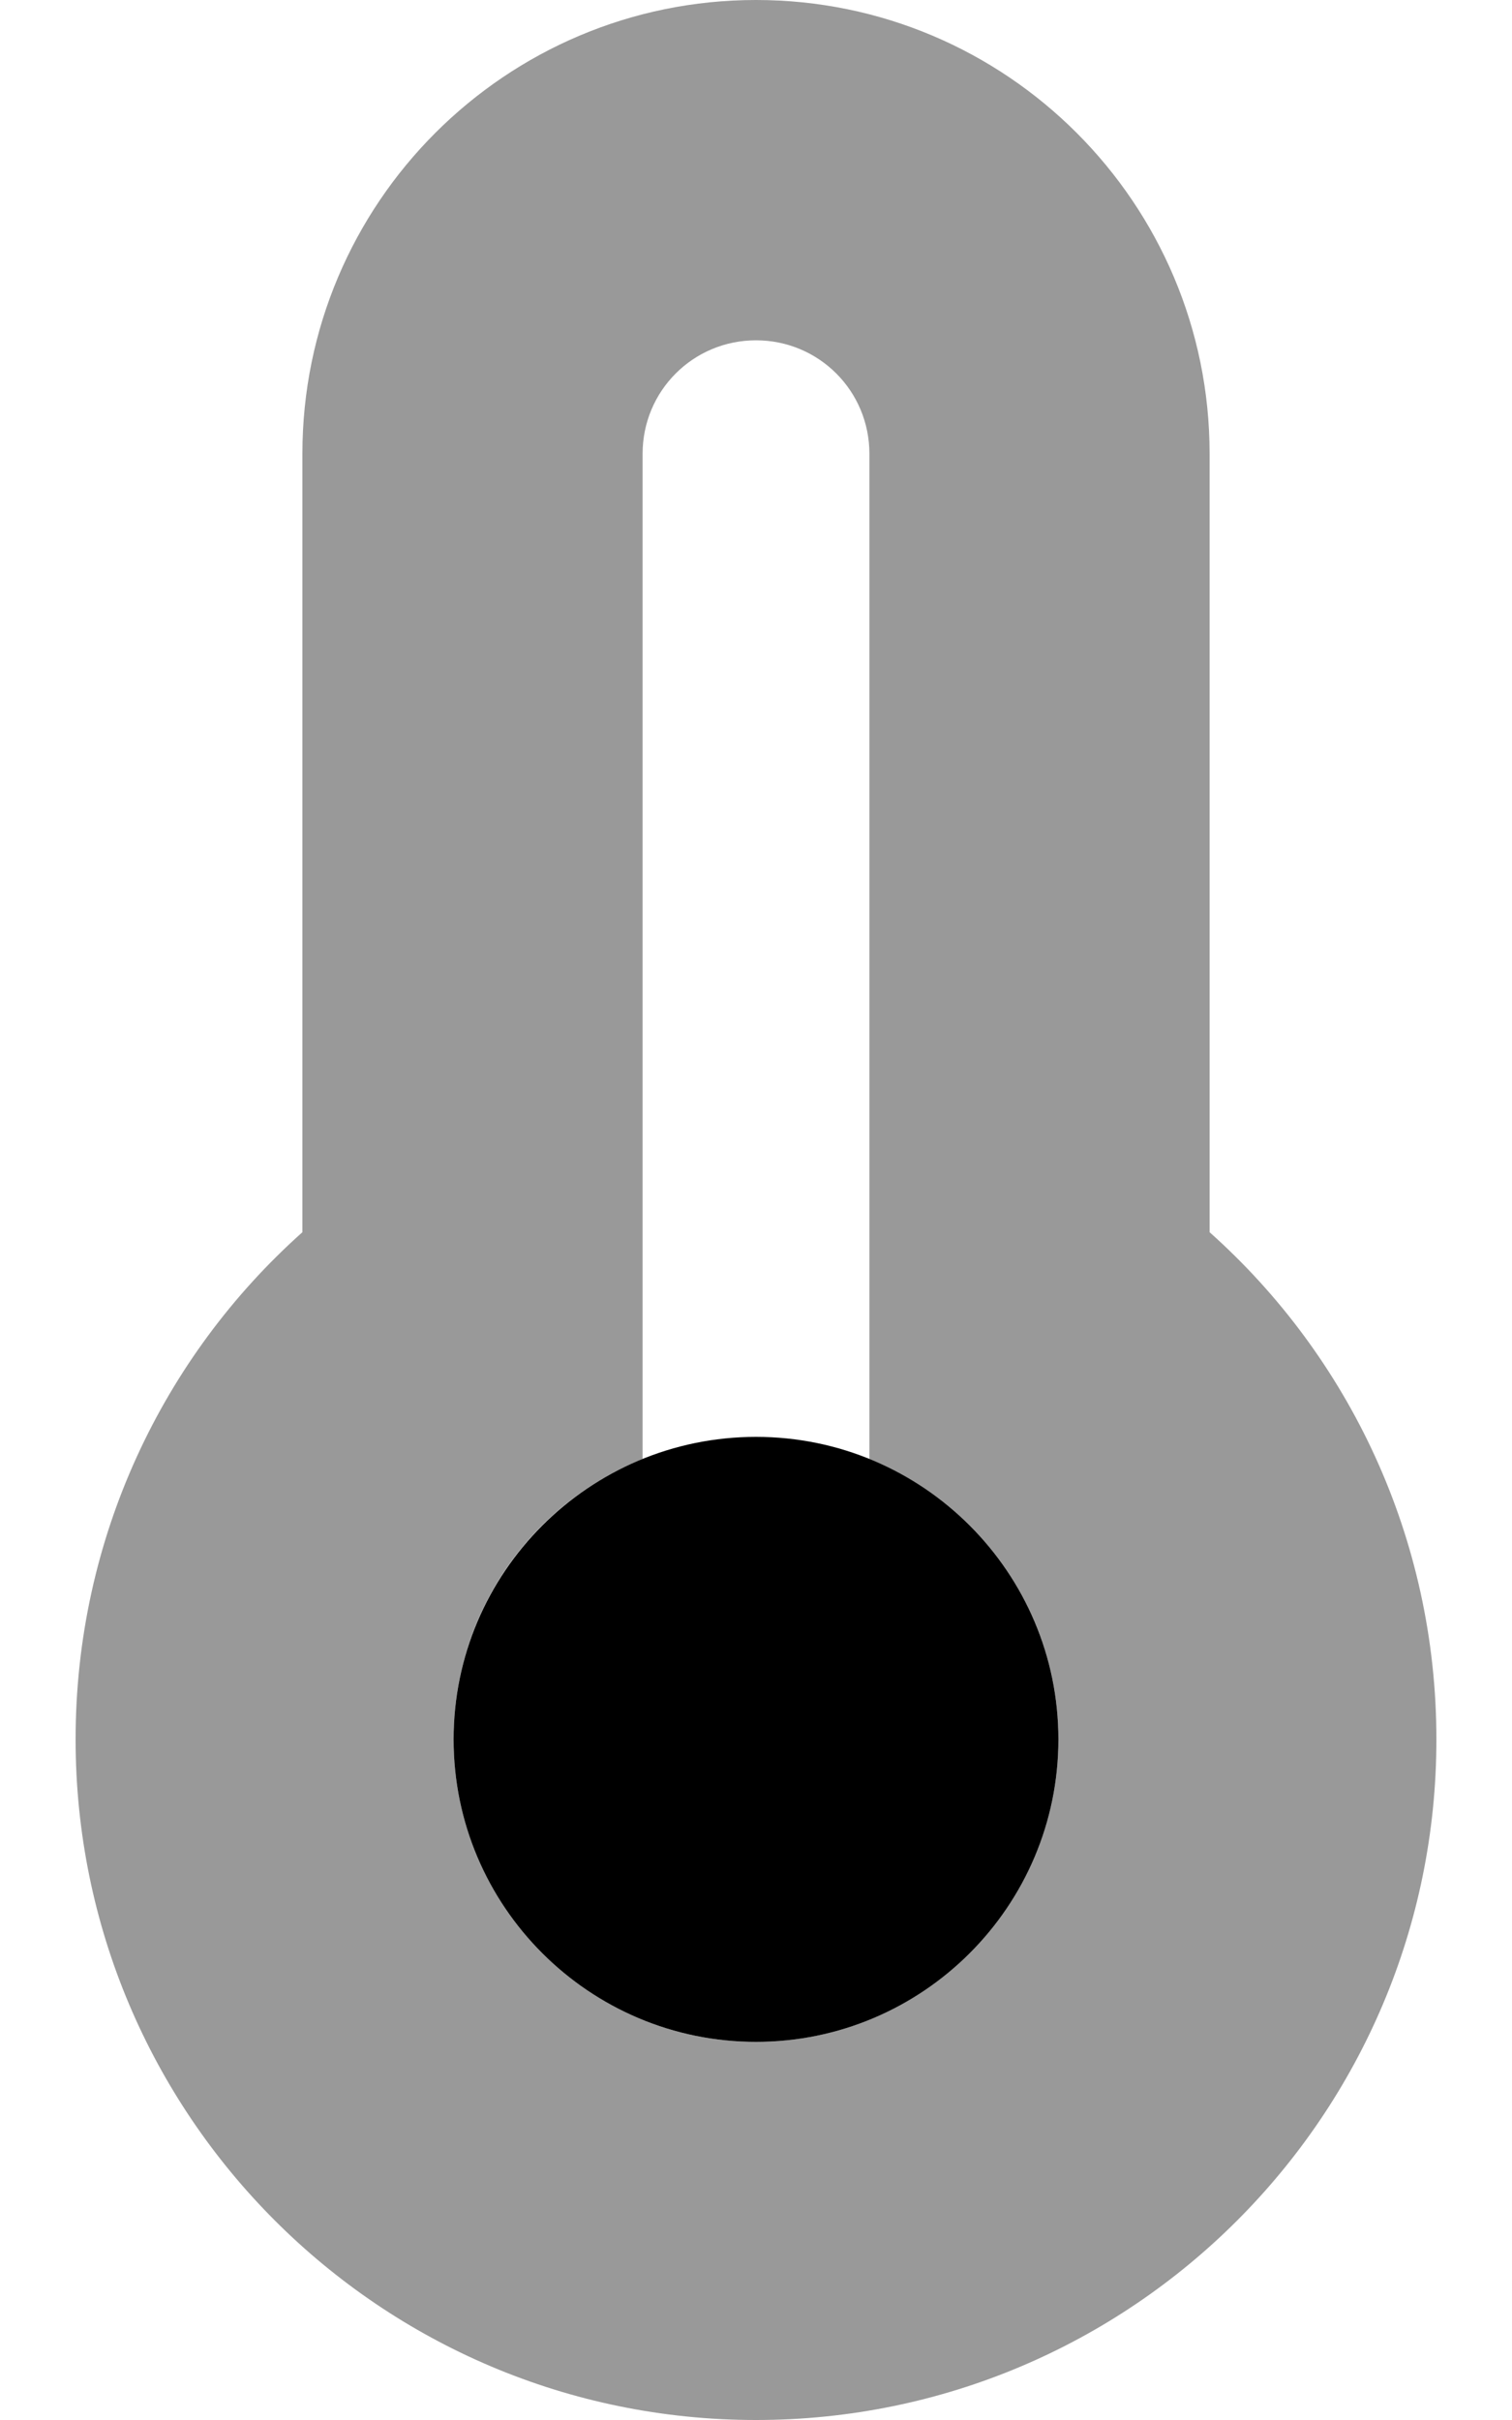 <svg xmlns="http://www.w3.org/2000/svg" viewBox="0 0 320 512"><!--! Font Awesome Pro 7.0.0 by @fontawesome - https://fontawesome.com License - https://fontawesome.com/license (Commercial License) Copyright 2025 Fonticons, Inc. --><path opacity=".4" fill="currentColor" d="M16 368c0 79.5 64.5 144 144 144s144-64.5 144-144c0-42.6-18.5-81-48-107.3L256 96c0-53-43-96-96-96S64 43 64 96l0 164.7C34.5 287 16 325.4 16 368zm80 0c0-26.9 16.5-49.9 40-59.3L136 96c0-13.3 10.7-24 24-24s24 10.7 24 24l0 212.7c23.5 9.5 40 32.5 40 59.3 0 35.3-28.7 64-64 64s-64-28.7-64-64z"/><path fill="currentColor" d="M224 368c0 35.3-28.7 64-64 64s-64-28.7-64-64 28.7-64 64-64 64 28.7 64 64z"/></svg>